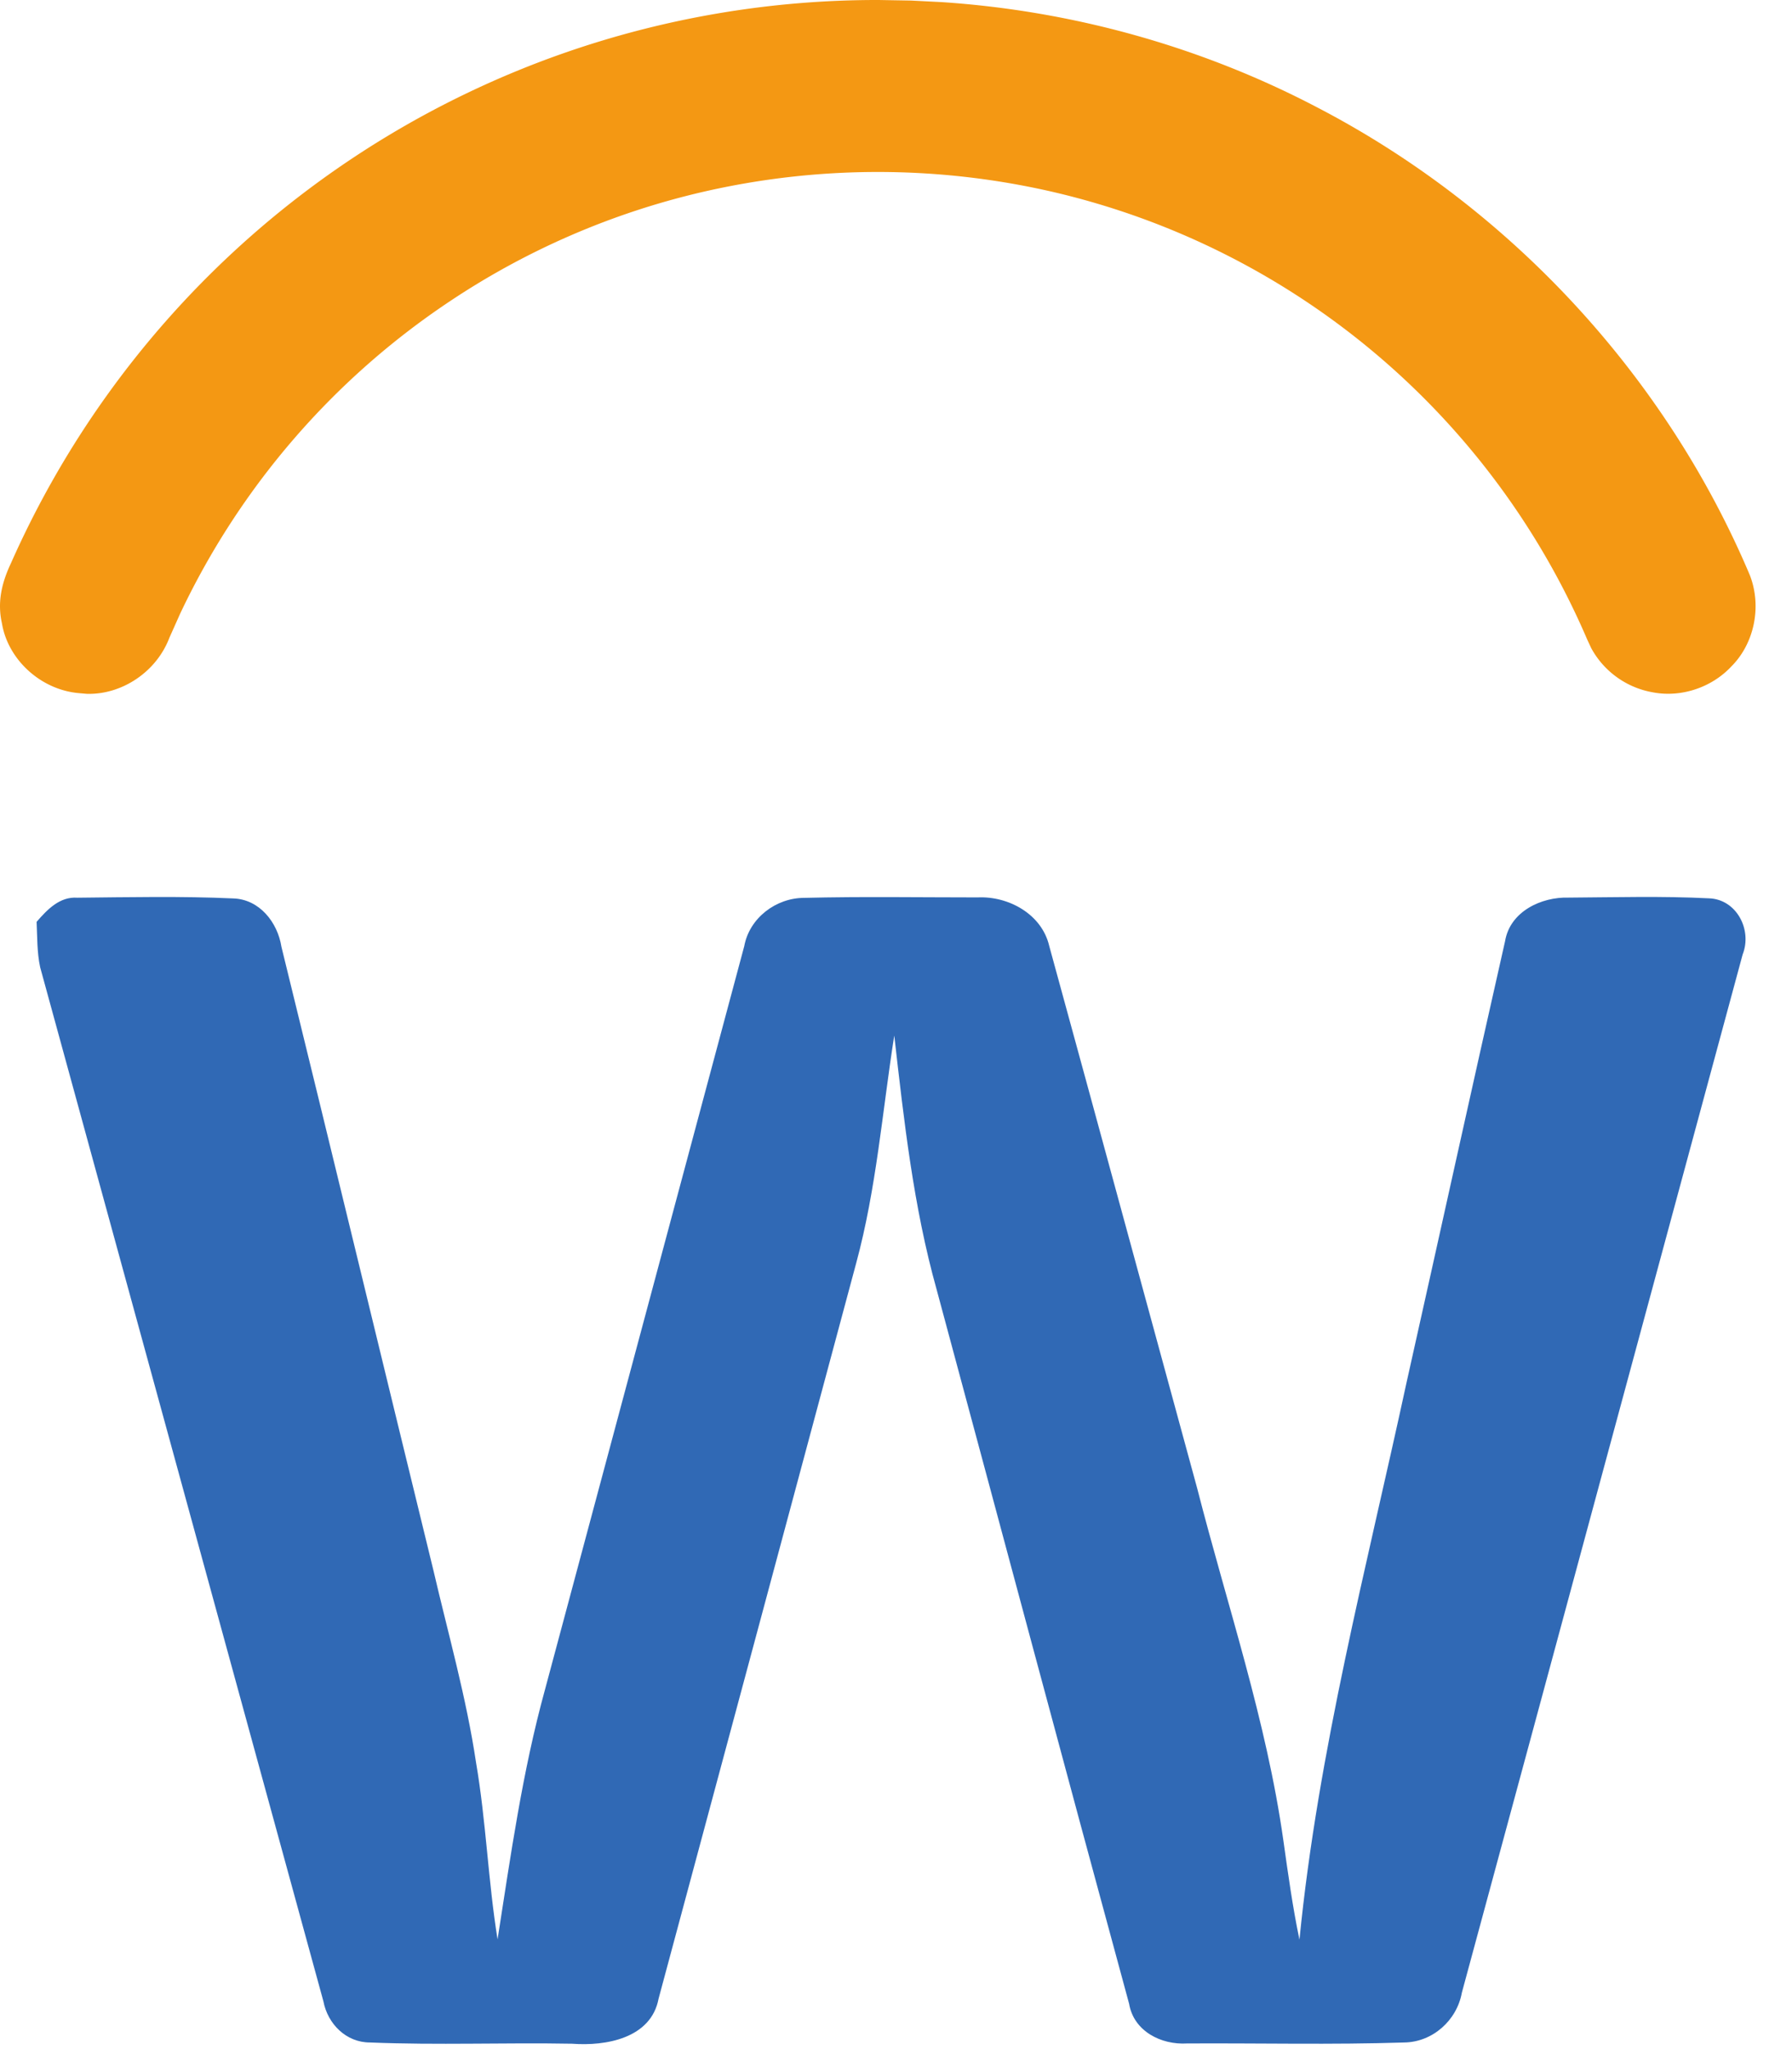 <svg width="35" height="40" xmlns="http://www.w3.org/2000/svg"><g fill-rule="nonzero" fill="none"><path d="M1.523 13.529c-.744-.074-1.37-.664-1.485-1.36-.092-.406-.01-.78.175-1.173a18.484 18.484 0 0110.745-9.94A18.554 18.554 0 0117.163 0l.636.011.59.03c2.56.169 5.074.87 7.333 2.053 3.762 1.954 6.803 5.229 8.453 9.13.24.612.09 1.336-.359 1.785-.392.419-.99.61-1.533.506a1.702 1.702 0 01-1.205-.864l-.08-.172a15.064 15.064 0 00-10.41-8.727 15.21 15.21 0 00-6.89.001 14.979 14.979 0 00-4.916 2.131 15.049 15.049 0 00-5.267 6.103l-.206.461c-.254.671-.933 1.117-1.615 1.096l-.17-.015z" fill="#F49813"/><path d="M.715 17.995c.207-.238.45-.496.796-.471 1.013-.01 2.03-.032 3.042.014.515.015.869.467.944.945.996 4.052 1.975 8.11 2.966 12.162.291 1.251.645 2.49.835 3.763.196 1.144.235 2.305.42 3.45.256-1.635.486-3.28.927-4.878 1.297-4.837 2.593-9.674 3.891-14.51.101-.55.62-.943 1.171-.943 1.128-.028 2.259-.009 3.387-.009.604-.028 1.252.326 1.398.945.968 3.527 1.925 7.06 2.89 10.588.586 2.286 1.353 4.533 1.684 6.878.091.646.18 1.293.314 1.935.364-3.685 1.312-7.27 2.092-10.878.643-2.87 1.273-5.744 1.924-8.614.096-.577.706-.867 1.243-.85.912-.006 1.826-.032 2.737.014.54.016.851.614.66 1.096-1.83 6.754-3.653 13.512-5.484 20.266-.098.542-.57.964-1.123.973-1.414.046-2.83.011-4.244.019-.507.031-1.042-.24-1.132-.774-1.265-4.644-2.506-9.297-3.76-13.945-.453-1.617-.637-3.293-.827-4.956-.233 1.48-.349 2.986-.743 4.44-1.283 4.786-2.574 9.574-3.86 14.36-.146.776-1.032.93-1.691.88-1.315-.024-2.63.03-3.943-.024-.468.002-.829-.363-.913-.805C4.471 32.34 2.631 25.61.785 18.884c-.064-.294-.056-.594-.07-.89" fill="#3069B5"/></g></svg>
